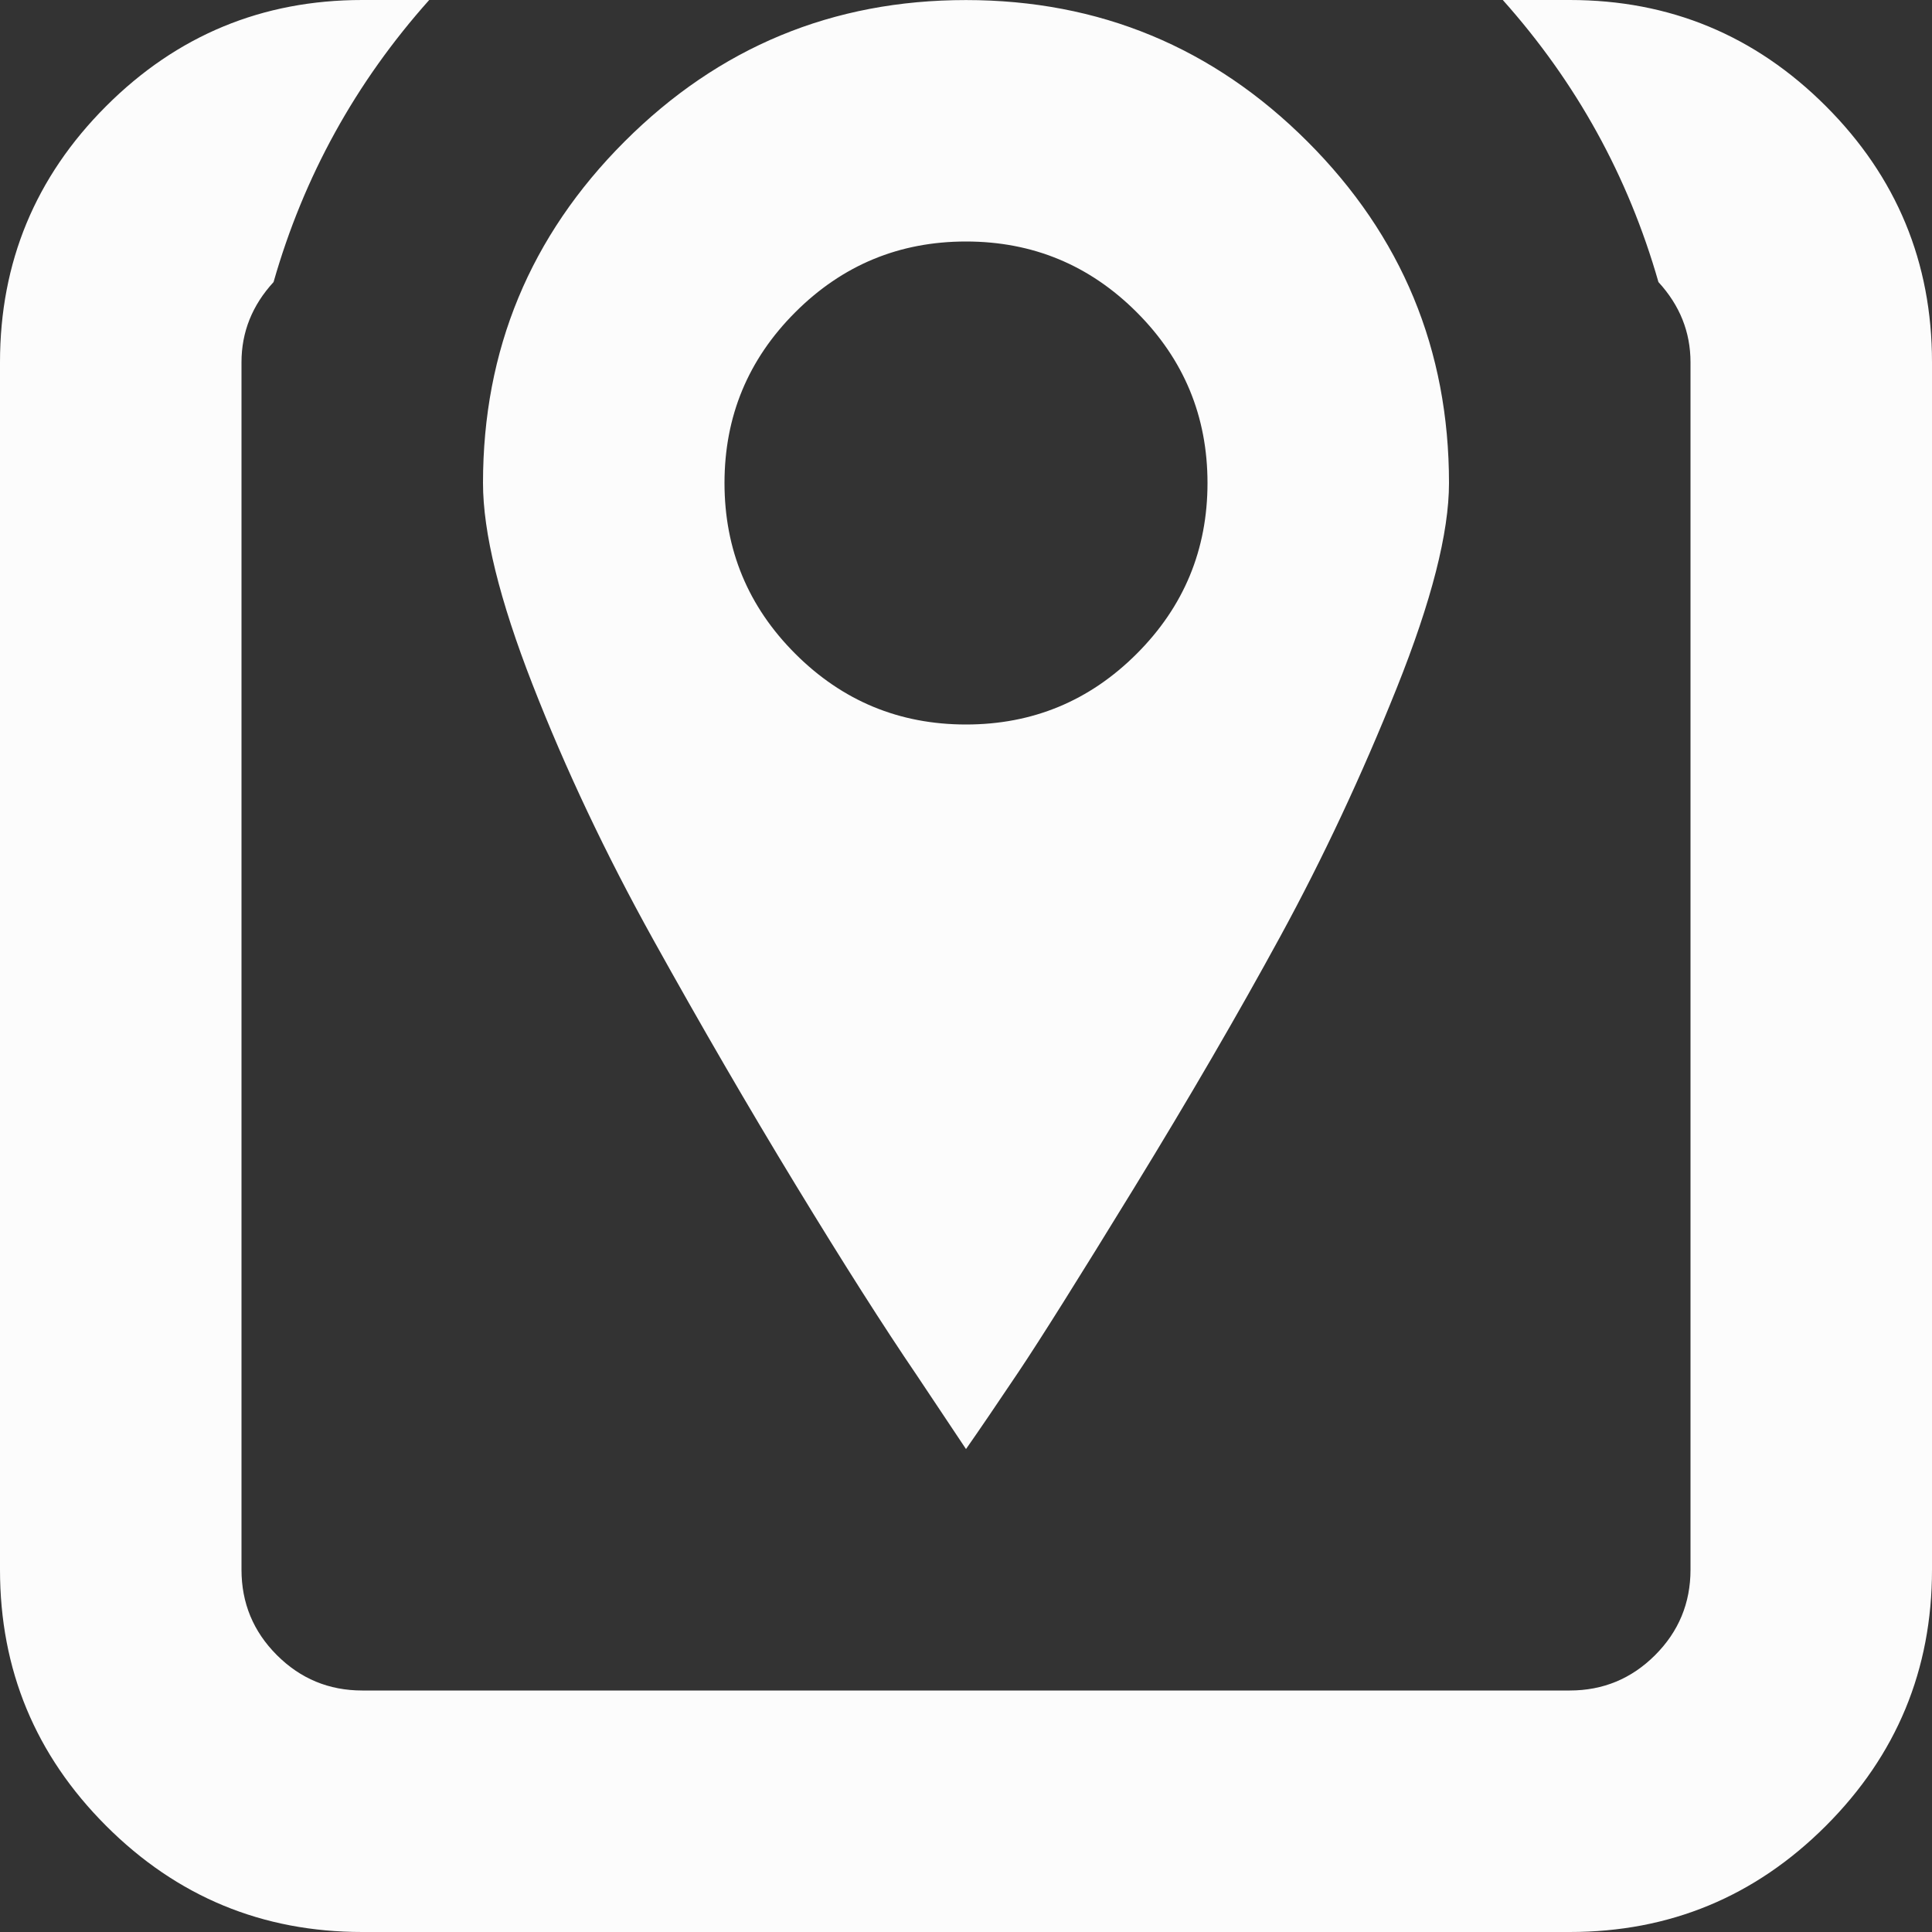 <?xml version="1.0" encoding="utf-8"?> <!-- Generator: IcoMoon.io --> <!DOCTYPE svg PUBLIC "-//W3C//DTD SVG 1.1//EN" "http://www.w3.org/Graphics/SVG/1.1/DTD/svg11.dtd"> <svg width="32" height="32" viewBox="0 0 32 32" xmlns="http://www.w3.org/2000/svg" xmlns:xlink="http://www.w3.org/1999/xlink" fill="#fcfcfc"><rect x="0" y="0" width="32" height="32" fill="#333333" stroke="none"/><g><path d="M0,26q0,2.484 1.758,4.242t 4.242,1.758l 20,0 q 2.484,0 4.242-1.758t 1.758-4.242l0-20 q0-2.484 -1.758-4.242t-4.242-1.758l-1.109,0 q 1.828,2.047 2.578,4.672q 0.531,0.578 0.531,1.328l0,20 q0,0.828 -0.586,1.414t-1.414,0.586l-20,0 q-0.828,0 -1.414-0.586t-0.586-1.414l0-20 q0-0.75 0.531-1.328q 0.75-2.625 2.578-4.672 l-1.109,0 q-2.484,0 -4.242,1.758t-1.758,4.242l0,20 zM 8,8q0,1.234 0.82,3.336t 2,4.227t 2.359,4.063t 2.008,3.156l 0.813,1.219q 0.328-0.469 0.867-1.273t 1.914-3.047t 2.43-4.18t 1.922-4.102t 0.867-3.398q0-3.313 -2.344-5.656t-5.656-2.344t-5.656,2.344t-2.344,5.656zM 12,8q0-1.656 1.172-2.828t 2.828-1.172t 2.828,1.172 t 1.172,2.828t-1.172,2.828t-2.828,1.172t-2.828-1.172t-1.172-2.828z"></path></g></svg>